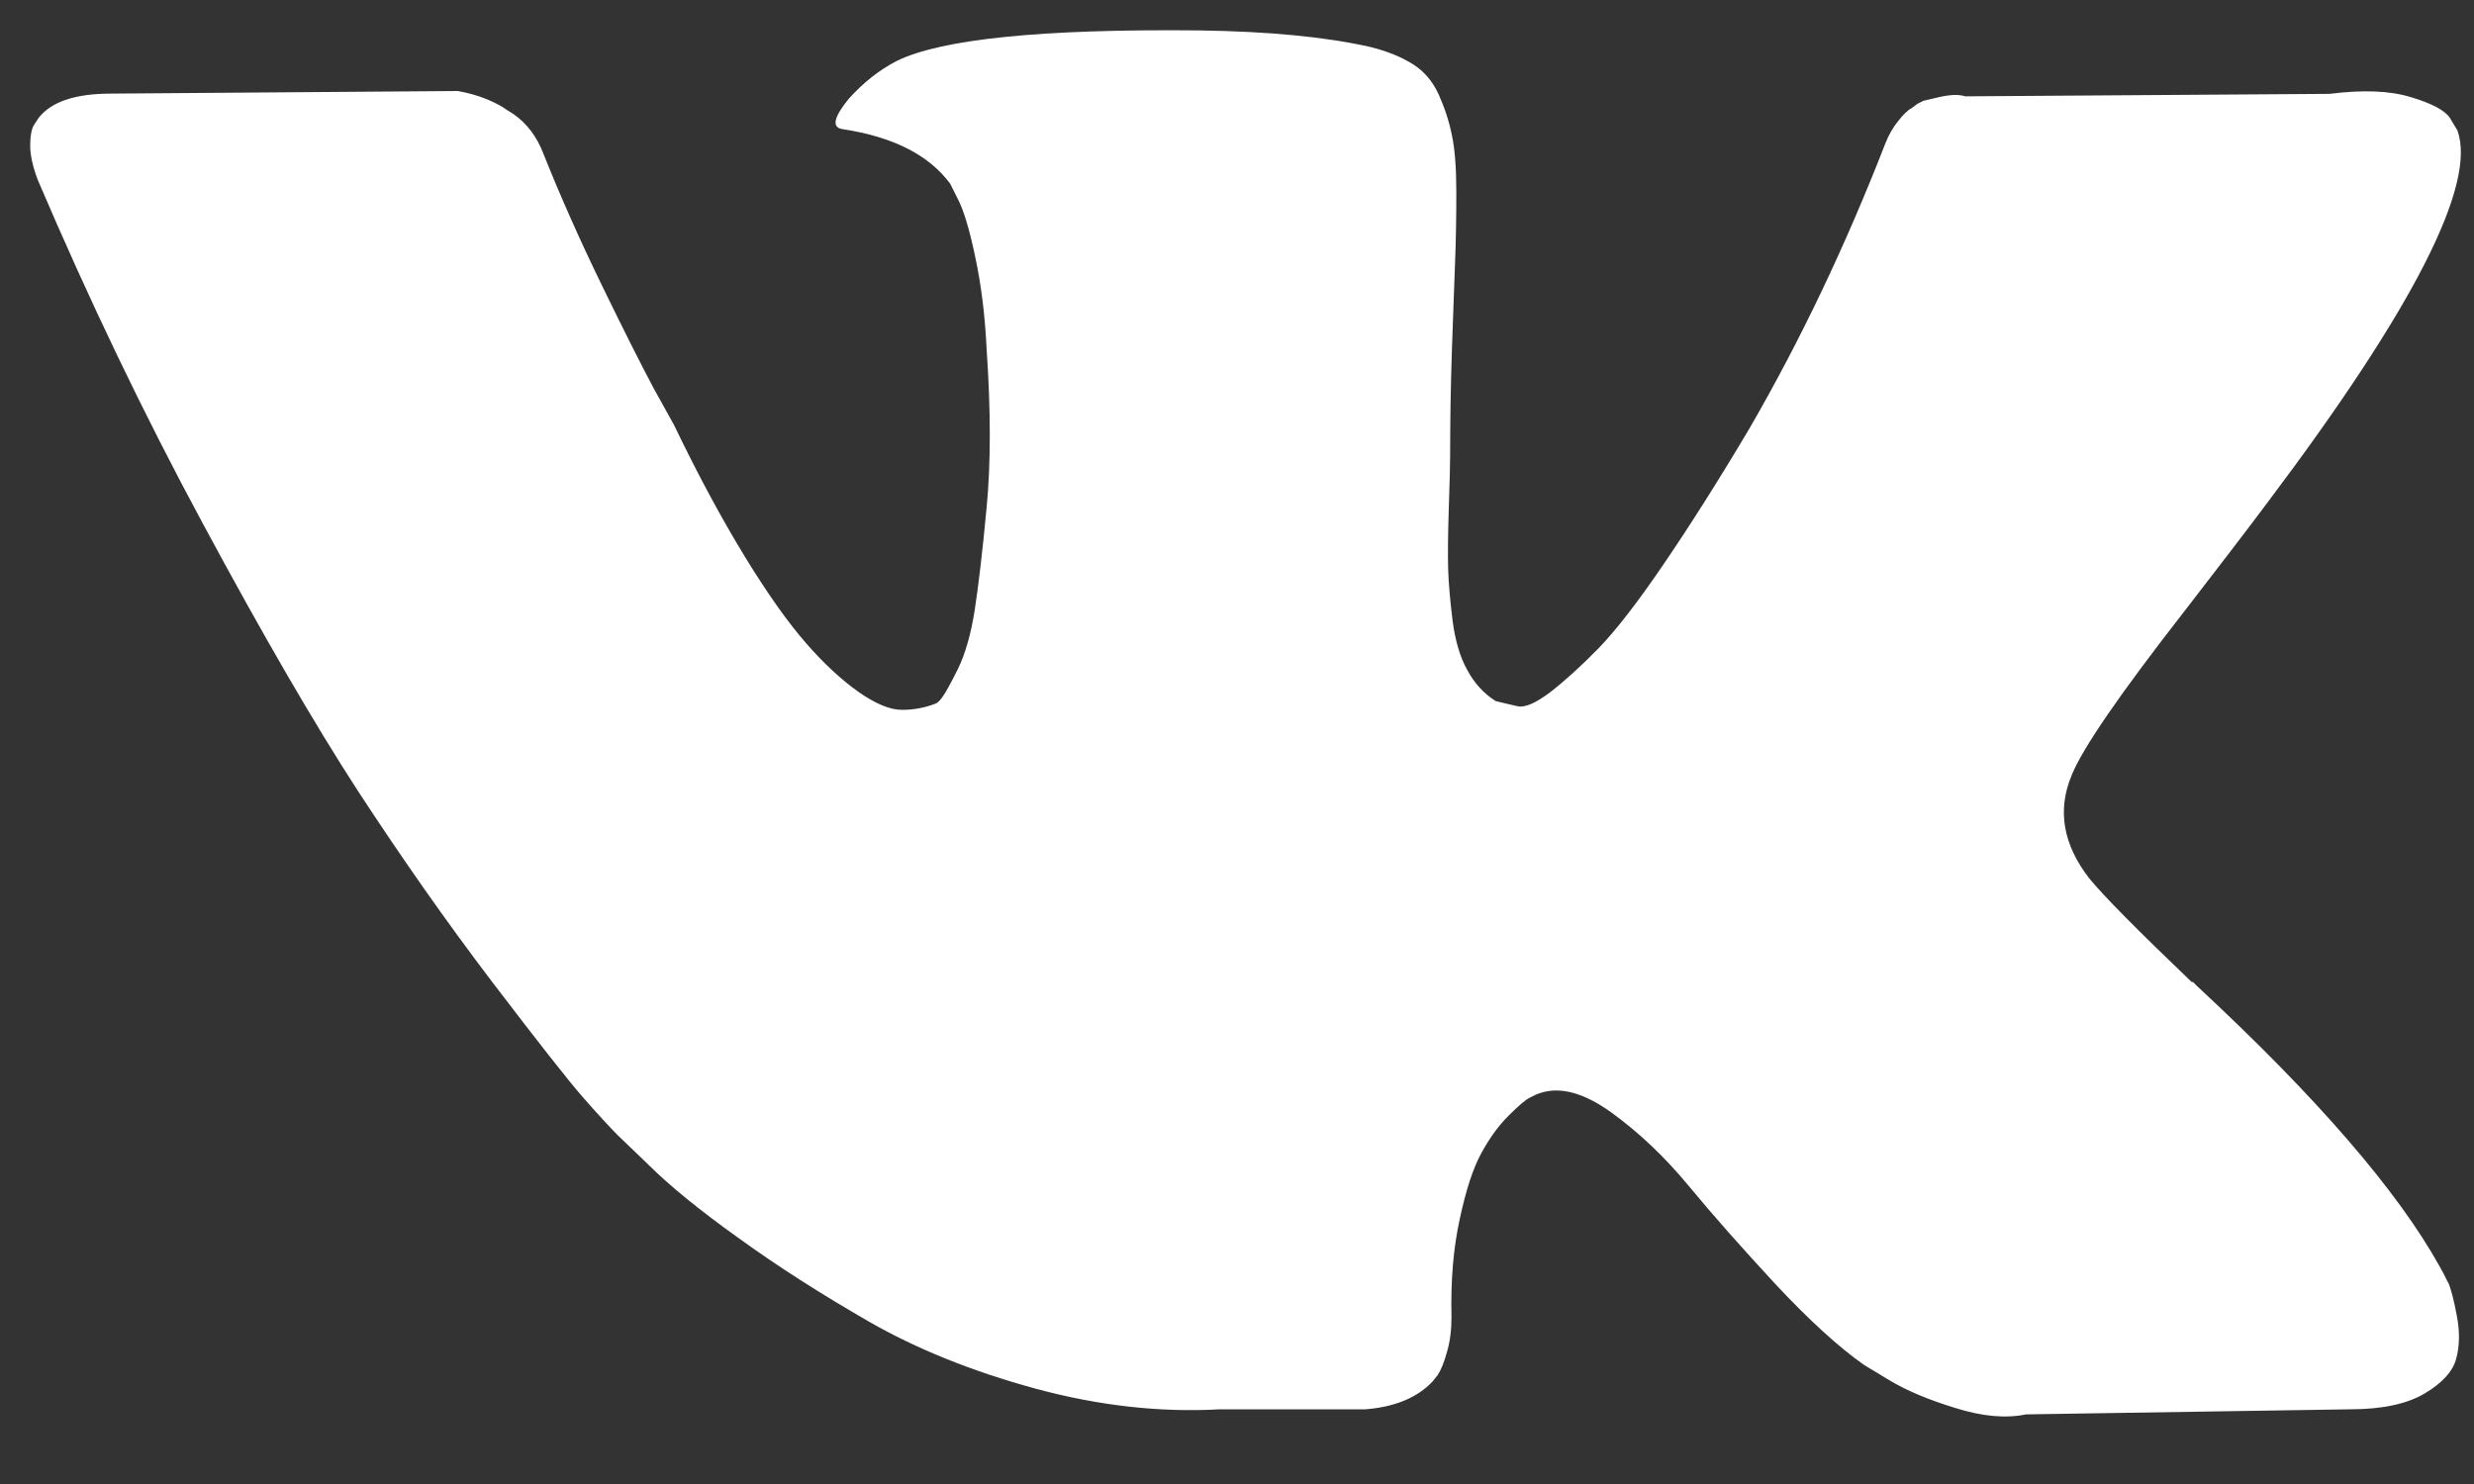 <svg width="20" height="12" viewBox="0 0 20 12" fill="none" xmlns="http://www.w3.org/2000/svg">
<rect x="0" y="0" width="20" height="12" fill="#333333" stroke="none"/>
<path fill-rule="evenodd" clip-rule="evenodd" d="M19.545 10.124C19.521 10.073 19.499 10.032 19.479 9.997C19.138 9.383 18.486 8.629 17.525 7.736L17.504 7.716L17.495 7.706L17.484 7.696H17.474C17.038 7.279 16.762 7 16.645 6.857C16.434 6.584 16.386 6.307 16.502 6.028C16.584 5.816 16.891 5.369 17.423 4.687C17.702 4.326 17.924 4.036 18.087 3.818C19.268 2.249 19.779 1.246 19.622 0.81L19.561 0.708C19.52 0.647 19.415 0.591 19.244 0.54C19.074 0.488 18.855 0.48 18.589 0.514L15.643 0.534C15.595 0.518 15.527 0.519 15.438 0.539L15.305 0.57L15.254 0.596L15.213 0.627C15.178 0.646 15.141 0.682 15.101 0.734C15.059 0.785 15.025 0.845 14.998 0.913C14.677 1.738 14.312 2.505 13.902 3.214C13.651 3.637 13.418 4.004 13.207 4.314C12.996 4.624 12.819 4.853 12.676 5C12.532 5.147 12.402 5.264 12.287 5.353C12.17 5.441 12.082 5.48 12.021 5.465C11.96 5.451 11.902 5.438 11.847 5.424C11.751 5.363 11.675 5.28 11.618 5.174C11.559 5.069 11.52 4.935 11.499 4.775C11.479 4.614 11.467 4.477 11.463 4.36C11.46 4.245 11.461 4.08 11.468 3.869C11.475 3.658 11.479 3.515 11.479 3.44C11.479 3.18 11.483 2.899 11.493 2.596C11.503 2.292 11.513 2.052 11.519 1.874C11.526 1.697 11.529 1.51 11.529 1.311C11.529 1.114 11.517 0.959 11.493 0.846C11.47 0.734 11.434 0.624 11.386 0.518C11.338 0.413 11.269 0.331 11.176 0.273C11.084 0.215 10.97 0.169 10.835 0.135C10.472 0.053 10.012 0.009 9.453 0.001C8.184 -0.012 7.369 0.07 7.007 0.247C6.863 0.321 6.734 0.424 6.618 0.553C6.495 0.703 6.478 0.786 6.566 0.799C6.976 0.861 7.265 1.008 7.437 1.24L7.498 1.362C7.545 1.45 7.593 1.608 7.64 1.833C7.688 2.057 7.719 2.306 7.732 2.579C7.766 3.077 7.766 3.503 7.732 3.858C7.699 4.213 7.666 4.489 7.636 4.686C7.605 4.884 7.559 5.044 7.498 5.168C7.437 5.29 7.395 5.365 7.374 5.392C7.355 5.42 7.337 5.436 7.323 5.443C7.235 5.478 7.143 5.495 7.047 5.495C6.952 5.495 6.836 5.447 6.699 5.352C6.563 5.256 6.42 5.125 6.274 4.958C6.128 4.791 5.962 4.558 5.778 4.257C5.594 3.956 5.402 3.602 5.205 3.192L5.041 2.896C4.939 2.705 4.799 2.427 4.621 2.061C4.444 1.697 4.287 1.344 4.151 1.003C4.097 0.86 4.014 0.751 3.905 0.676L3.855 0.645C3.82 0.618 3.766 0.589 3.691 0.557C3.616 0.527 3.538 0.505 3.457 0.491L0.653 0.512C0.366 0.512 0.172 0.577 0.07 0.706L0.029 0.768C0.01 0.802 0 0.858 0 0.932C0 1.008 0.02 1.1 0.061 1.209C0.471 2.17 0.915 3.098 1.397 3.991C1.878 4.885 2.295 5.604 2.649 6.15C3.005 6.695 3.366 7.21 3.734 7.694C4.103 8.178 4.347 8.489 4.466 8.625C4.585 8.762 4.68 8.863 4.747 8.932L5.003 9.178C5.167 9.341 5.407 9.538 5.725 9.765C6.042 9.995 6.394 10.219 6.779 10.441C7.164 10.662 7.612 10.843 8.124 10.983C8.636 11.122 9.134 11.178 9.618 11.151H10.795C11.033 11.132 11.214 11.056 11.336 10.927L11.377 10.876C11.405 10.834 11.431 10.771 11.454 10.685C11.479 10.601 11.49 10.506 11.49 10.404C11.483 10.111 11.505 9.847 11.557 9.611C11.607 9.377 11.665 9.2 11.731 9.08C11.796 8.96 11.868 8.86 11.95 8.778C12.032 8.696 12.09 8.646 12.125 8.63C12.159 8.612 12.185 8.6 12.206 8.594C12.37 8.539 12.562 8.592 12.784 8.752C13.006 8.913 13.214 9.11 13.409 9.346C13.603 9.581 13.837 9.845 14.109 10.139C14.382 10.431 14.621 10.649 14.825 10.792L15.03 10.916C15.166 10.998 15.343 11.073 15.562 11.14C15.78 11.209 15.971 11.226 16.135 11.192L18.754 11.151C19.013 11.151 19.214 11.108 19.357 11.023C19.5 10.938 19.585 10.844 19.612 10.742C19.64 10.639 19.642 10.524 19.617 10.394C19.593 10.264 19.569 10.174 19.546 10.122L19.545 10.124Z" transform="translate(0.244 0.245)" fill="white"/>
</svg>
